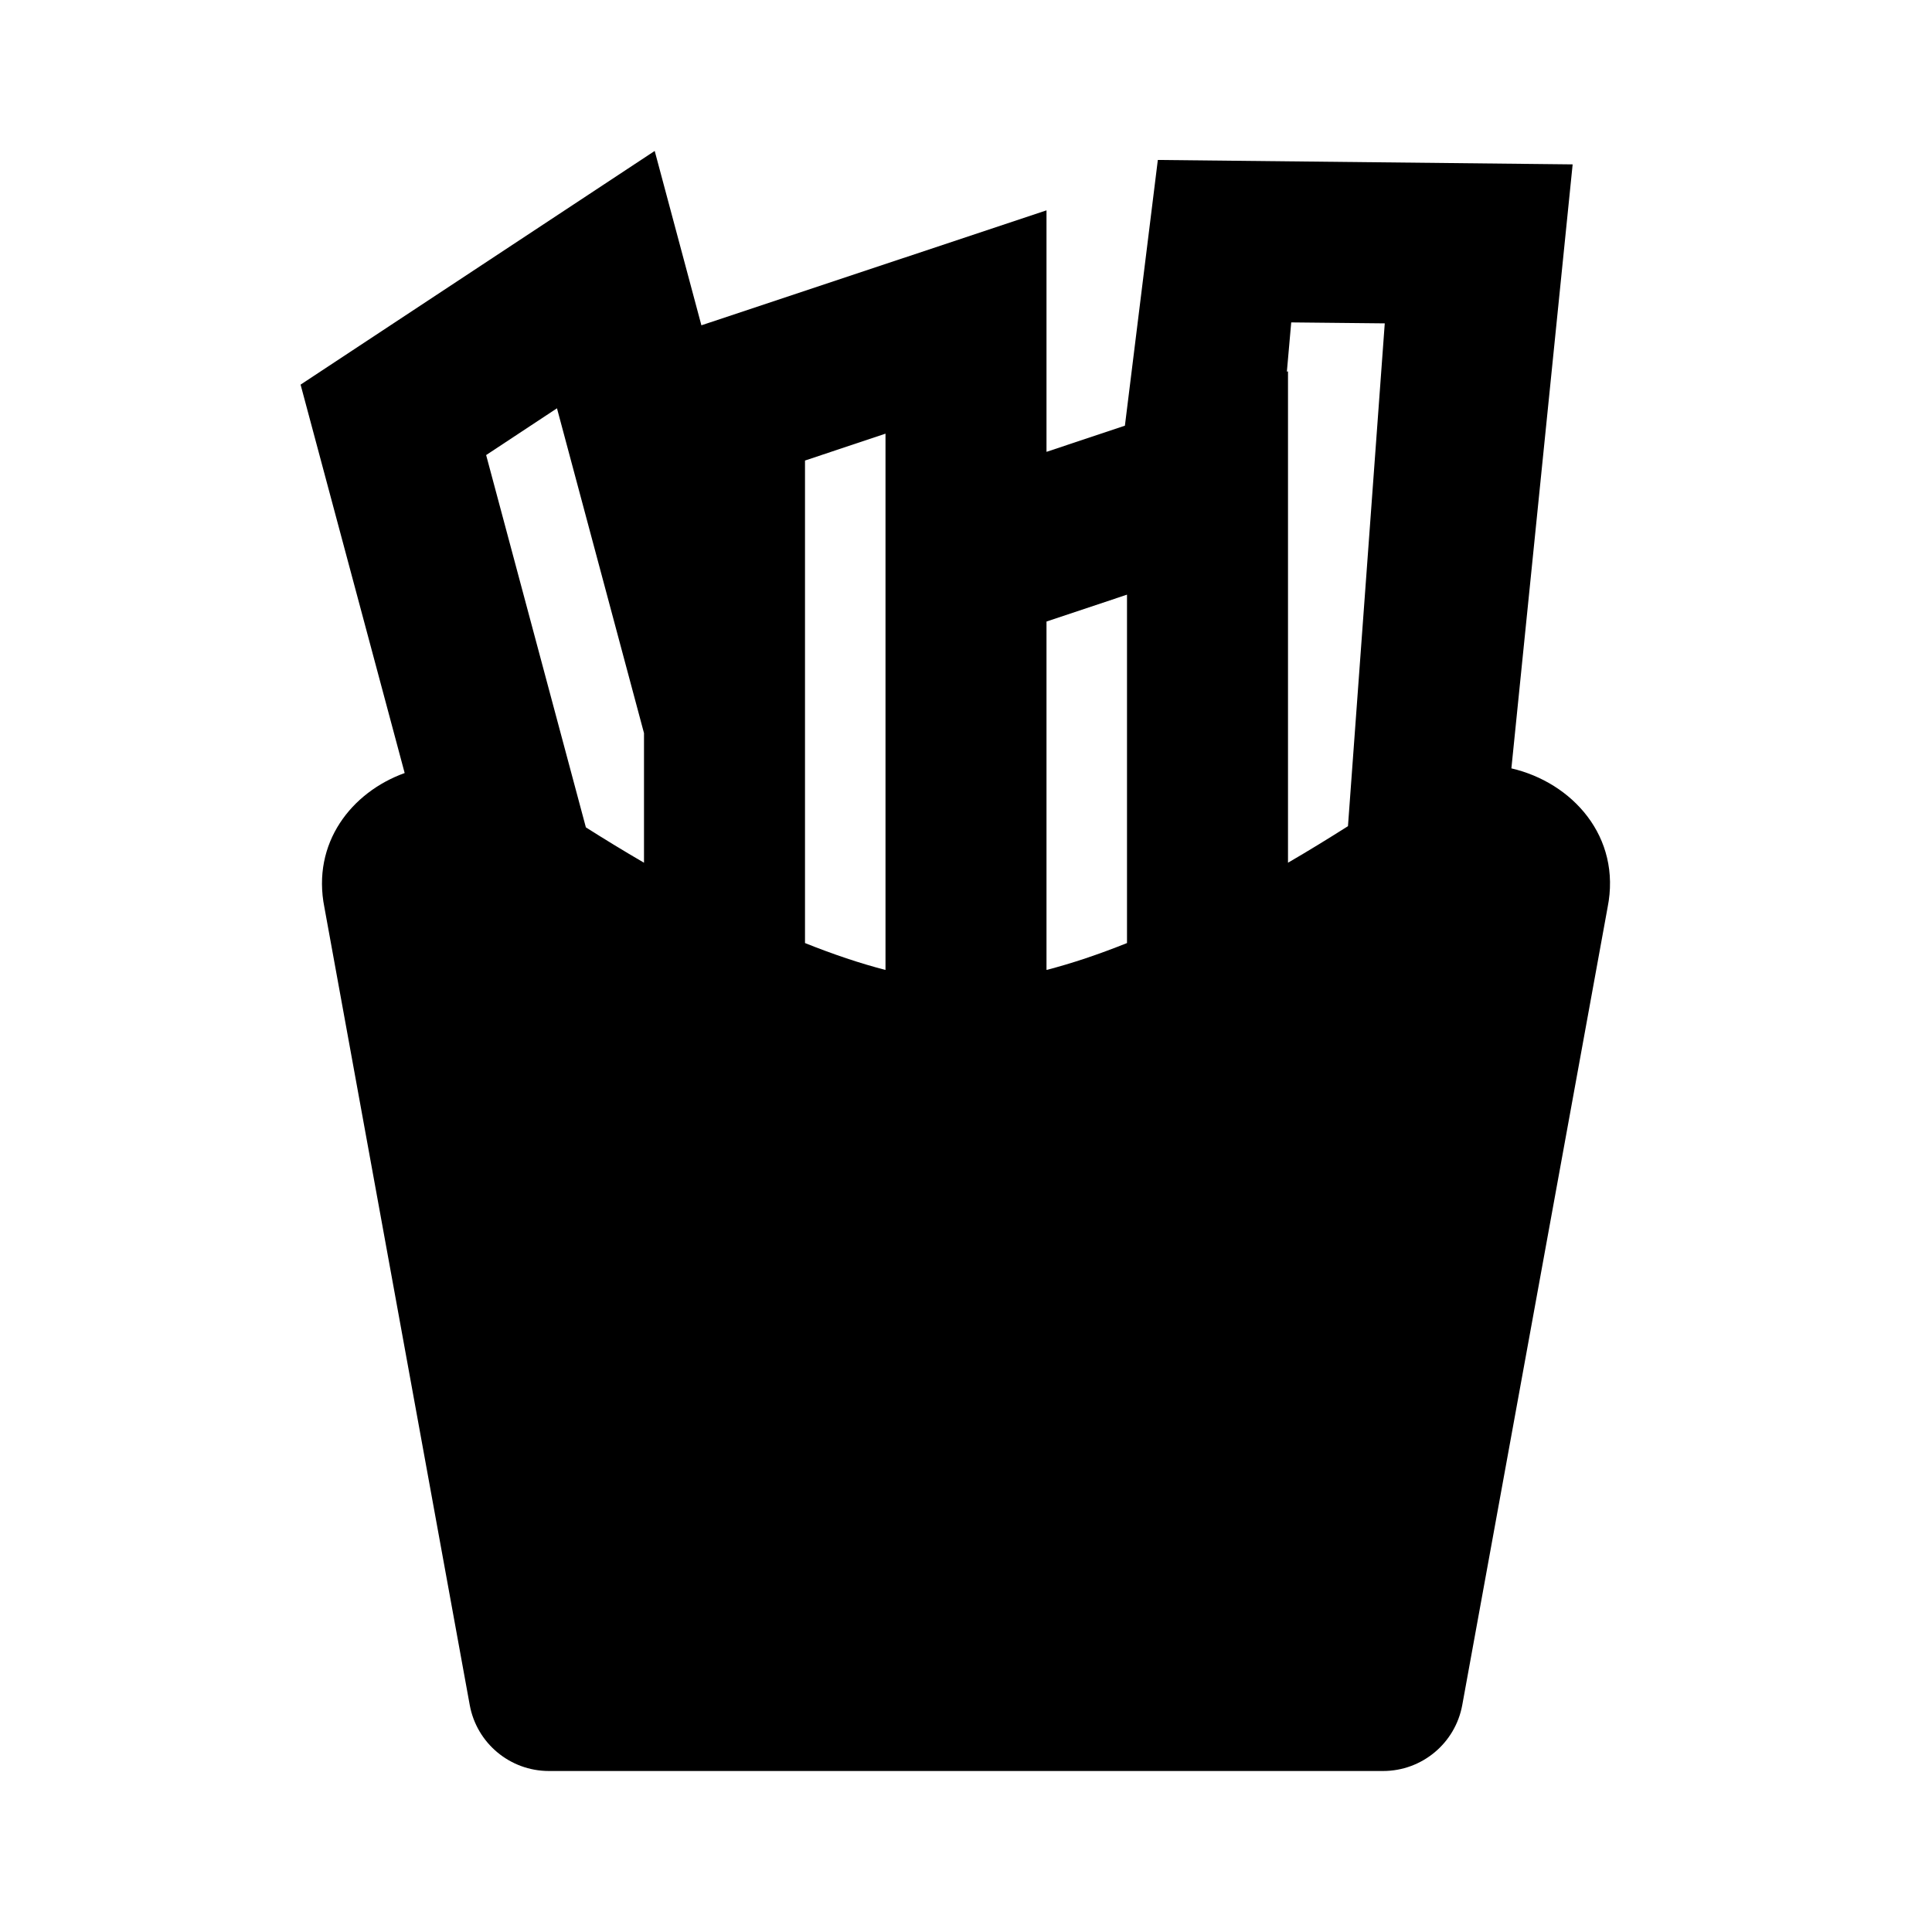 <svg width="24" height="24" viewBox="0 0 24 24" fill="none" xmlns="http://www.w3.org/2000/svg">
<path fill-rule="evenodd" clip-rule="evenodd" d="M8.713 4.041L8.133 1.875L3.734 4.778L5.027 9.603C4.366 9.841 3.87 10.472 4.03 11.273L5.835 21.179C5.921 21.654 6.335 22 6.819 22H17.181C17.665 22 18.079 21.654 18.165 21.179L19.97 11.273C20.146 10.394 19.53 9.72 18.775 9.545L19.536 2.042L14.383 1.987L13.974 5.288L13 5.613V2.613L8.713 4.041ZM16.745 10.263C16.51 10.412 16.26 10.566 16 10.717V4.613L15.986 4.617L16.04 4.005L17.202 4.017L16.745 10.263ZM14 11.715C13.65 11.855 13.315 11.968 13 12.049V7.721L14 7.387V11.715ZM11 12.049V5.387L10 5.721V11.715C10.35 11.855 10.685 11.968 11 12.049ZM8 10.717V9.107L6.919 5.072L6.039 5.653L7.278 10.278C7.507 10.423 7.749 10.571 8 10.717Z" fill="black"/>
</svg>

